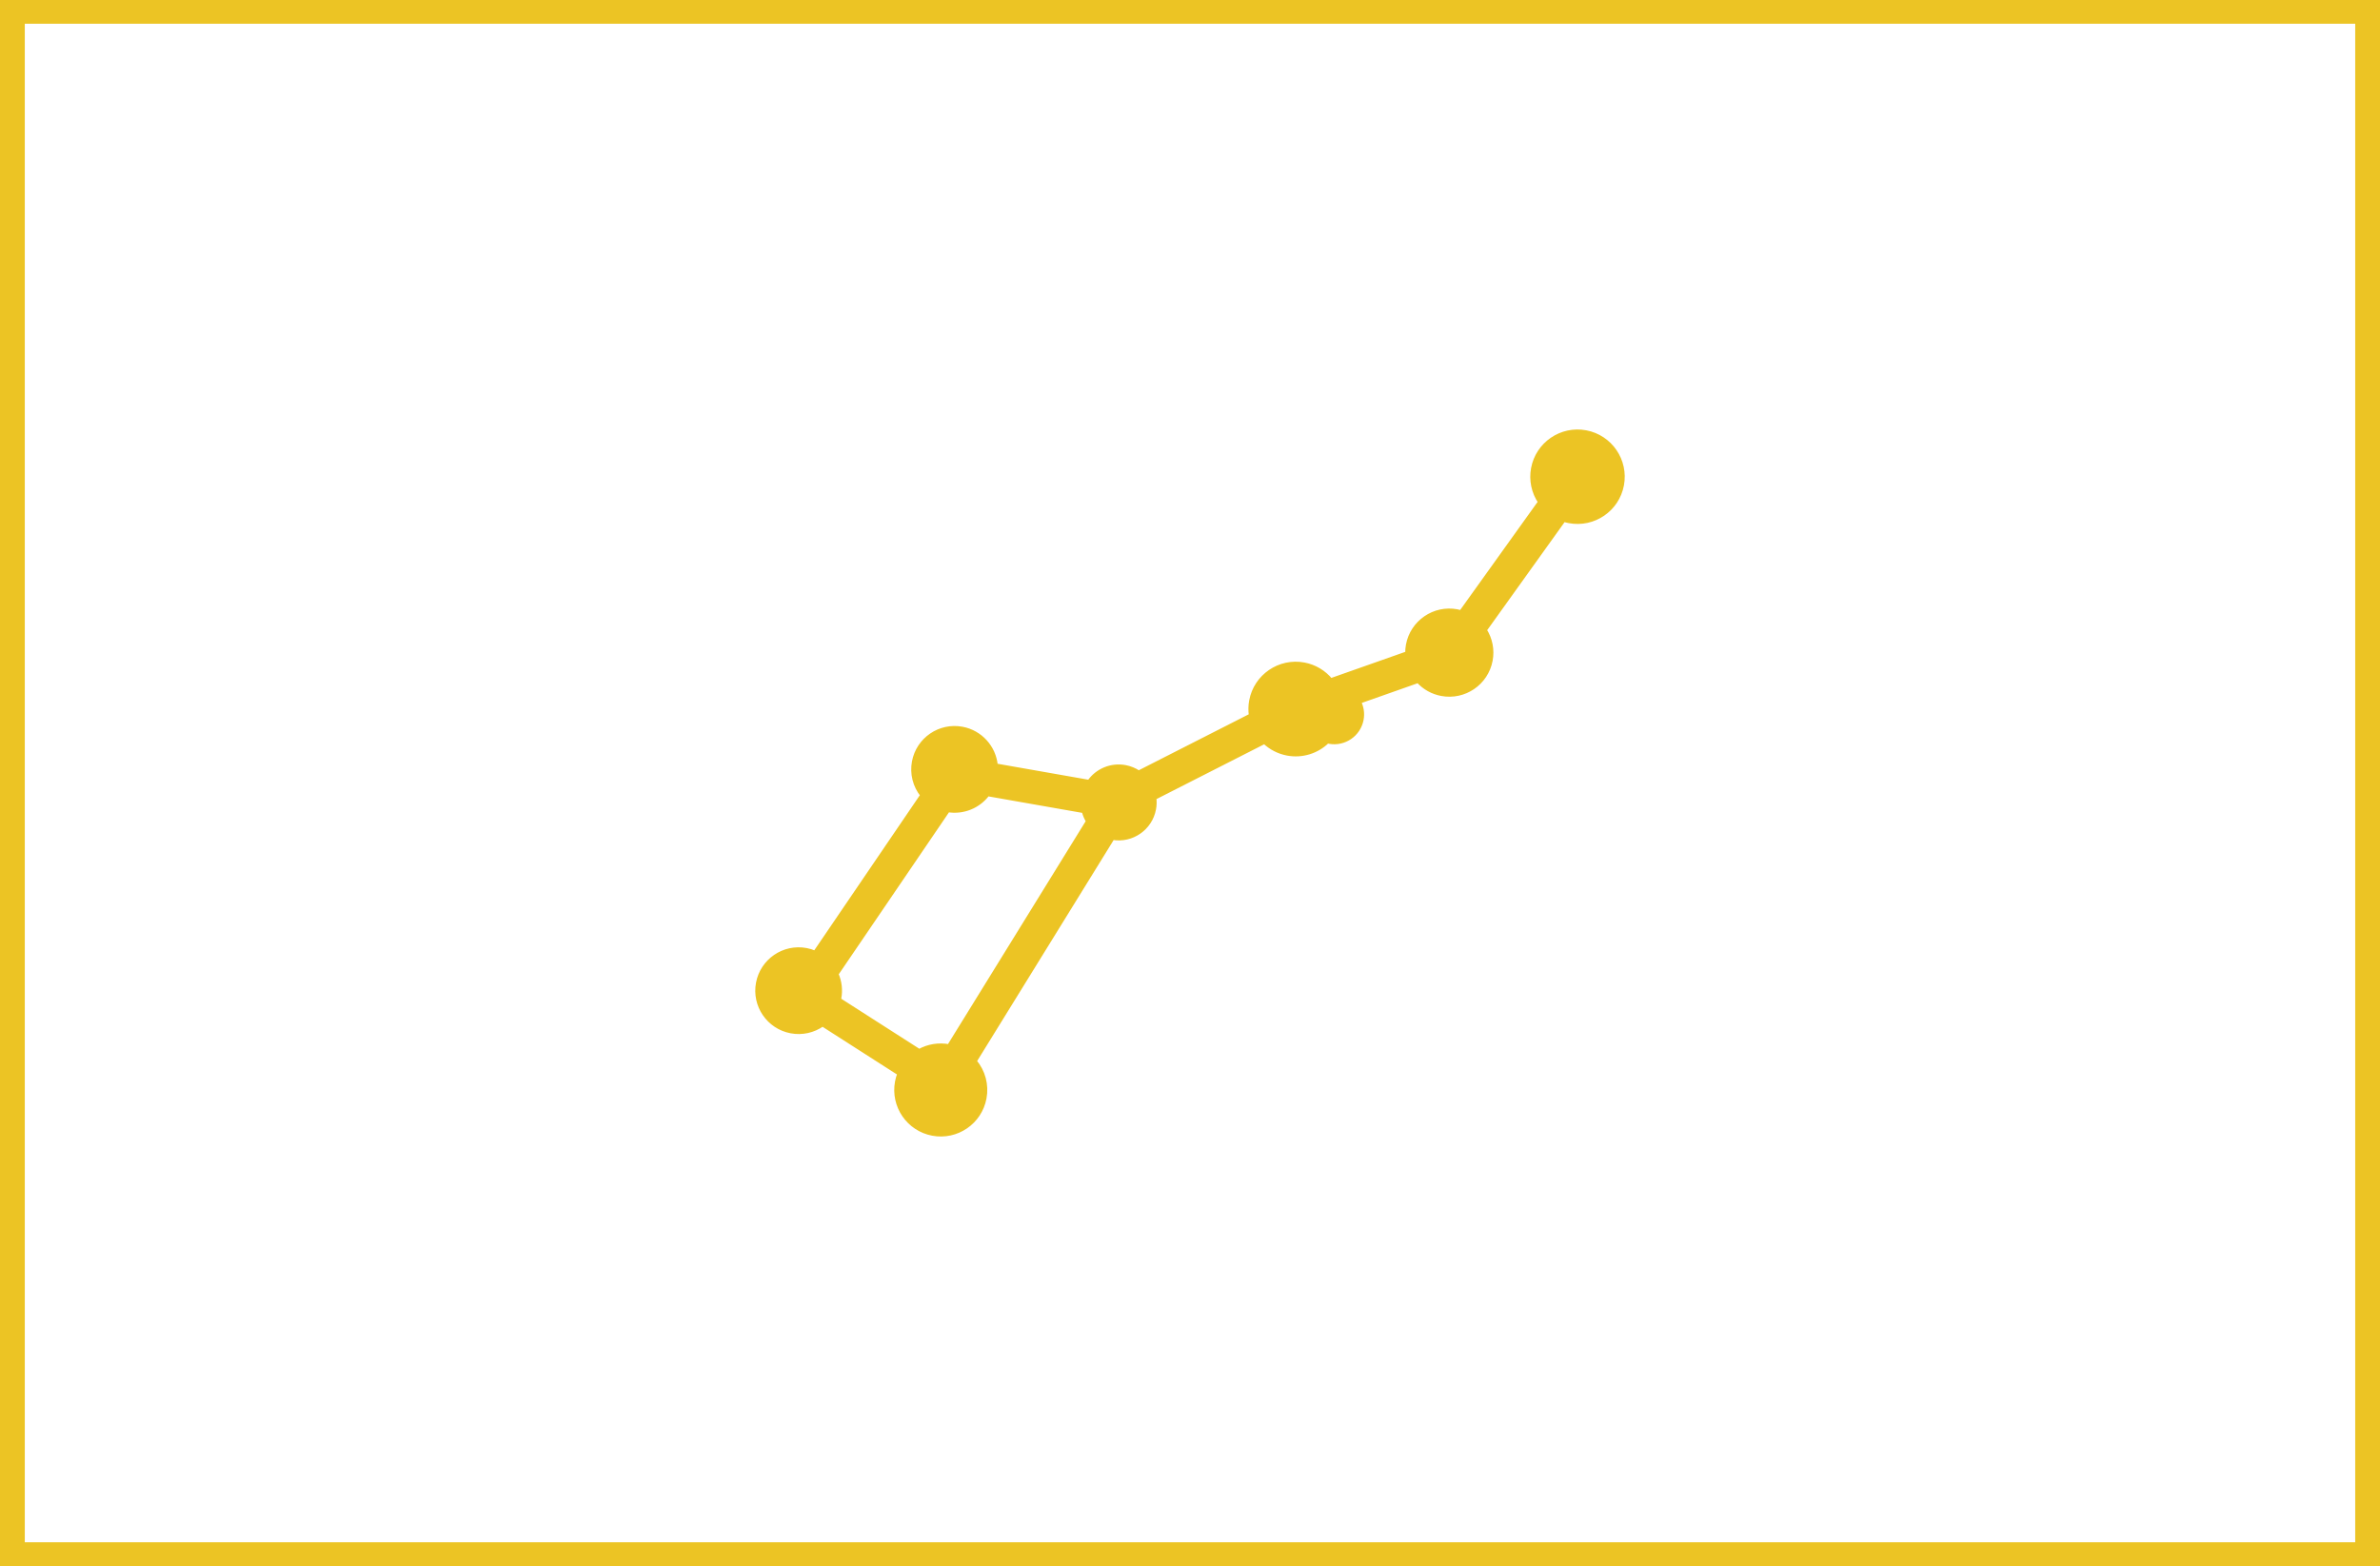 <?xml version="1.0" encoding="UTF-8"?>
<!DOCTYPE svg PUBLIC "-//W3C//DTD SVG 1.1//EN" "http://www.w3.org/Graphics/SVG/1.1/DTD/svg11.dtd">
<!-- Creator: CorelDRAW 2017 -->
<svg xmlns="http://www.w3.org/2000/svg" xml:space="preserve" width="42.333mm" height="27.855mm" version="1.1" style="shape-rendering:geometricPrecision; text-rendering:geometricPrecision; image-rendering:optimizeQuality; fill-rule:evenodd; clip-rule:evenodd"
viewBox="0 0 4233.32 2785.52"
 xmlns:xlink="http://www.w3.org/1999/xlink">
 <defs>
  <style type="text/css">
   <![CDATA[
    .str0 {stroke:#ECC424;stroke-width:88.19;stroke-miterlimit:22.926}
    .str1 {stroke:#ECC424;stroke-width:7.62;stroke-miterlimit:22.926}
    .fil0 {fill:none}
    .fil1 {fill:#ECC424}
   ]]>
  </style>
 </defs>
 <g id="Layer_x0020_1">
  <rect class="fil0 str0" x="-0" y="-1.92" width="4233.33" height="2789.36"/>
  <path class="fil1 str1" d="M2781.41 924.34l-140.68 196.37c10.21,15.96 13.99,35.15 10.47,53.92 -7.6,40.48 -46.6,67.16 -87.08,59.56 -16.12,-3.02 -30.63,-11.17 -41.55,-23.27l-105.57 37.2c5.02,9.69 6.71,20.81 4.66,31.73 -5.02,26.74 -30.78,44.36 -57.52,39.35 -1.02,-0.19 -2.04,-0.42 -3.05,-0.67 -18.67,18.37 -45.25,26.57 -71.19,21.69 -15.39,-2.89 -29.47,-10.12 -40.71,-20.89l-196.19 99.82c0.86,6.63 0.66,13.36 -0.57,19.96 -6.44,34.31 -39.25,57 -73.54,51.05l-245.49 397.42c15.43,18.1 21.94,42.17 17.5,65.79 -8.04,42.85 -49.28,71.06 -92.12,63.02 -42.85,-8.04 -71.07,-49.29 -63.03,-92.14 0.95,-5.01 2.36,-9.92 4.24,-14.65l-136.92 -87.7c-16.2,11.54 -36.34,16.04 -56.07,12.35 -39.8,-7.47 -66.01,-45.8 -58.54,-85.6 7.47,-39.8 45.8,-66.01 85.59,-58.54 5.44,1.02 10.73,2.64 15.79,4.84l190.91 -280.51c-13.35,-16.63 -18.87,-38.24 -14.89,-59.43 7.47,-39.8 45.79,-66.01 85.59,-58.54 32.39,6.08 56.57,32.99 59.51,65.34l166.4 29.25c14.21,-20.52 39.31,-31.02 64.17,-26.35 8.56,1.6 16.66,4.91 23.85,9.76l199.79 -101.66c-1.28,-8.76 -1.09,-17.68 0.55,-26.42 8.19,-43.62 50.21,-72.36 93.83,-64.18 18.66,3.51 35.4,13.48 47.35,28.07l136.38 -48.06c-0.09,-5.06 0.35,-10.12 1.28,-15.1 7.6,-40.48 46.6,-67.15 87.08,-59.55 2.43,0.45 4.83,1.03 7.2,1.72l140.67 -196.37c-11.84,-17.47 -16.34,-38.83 -12.42,-59.74 8.17,-43.52 50.09,-72.19 93.61,-64.02 43.53,8.16 72.2,50.08 64.03,93.6 -8.17,43.53 -50.09,72.2 -93.61,64.03 -3.28,-0.61 -6.53,-1.43 -9.71,-2.45zm-853.56 518.19l-171.19 -30.08c-16.31,21.81 -43.5,32.88 -70.58,28.45l-198.48 291.64c6,13.54 7.75,28.52 5,43.16 -0.16,0.87 -0.34,1.75 -0.53,2.61l142.89 91.52c16.09,-8.96 34.73,-12.02 52.94,-8.6 0.07,0.01 0.15,0.02 0.23,0.04l247.38 -400.47c-3.49,-5.66 -6.08,-11.82 -7.66,-18.27z"/>
 </g>
</svg>
